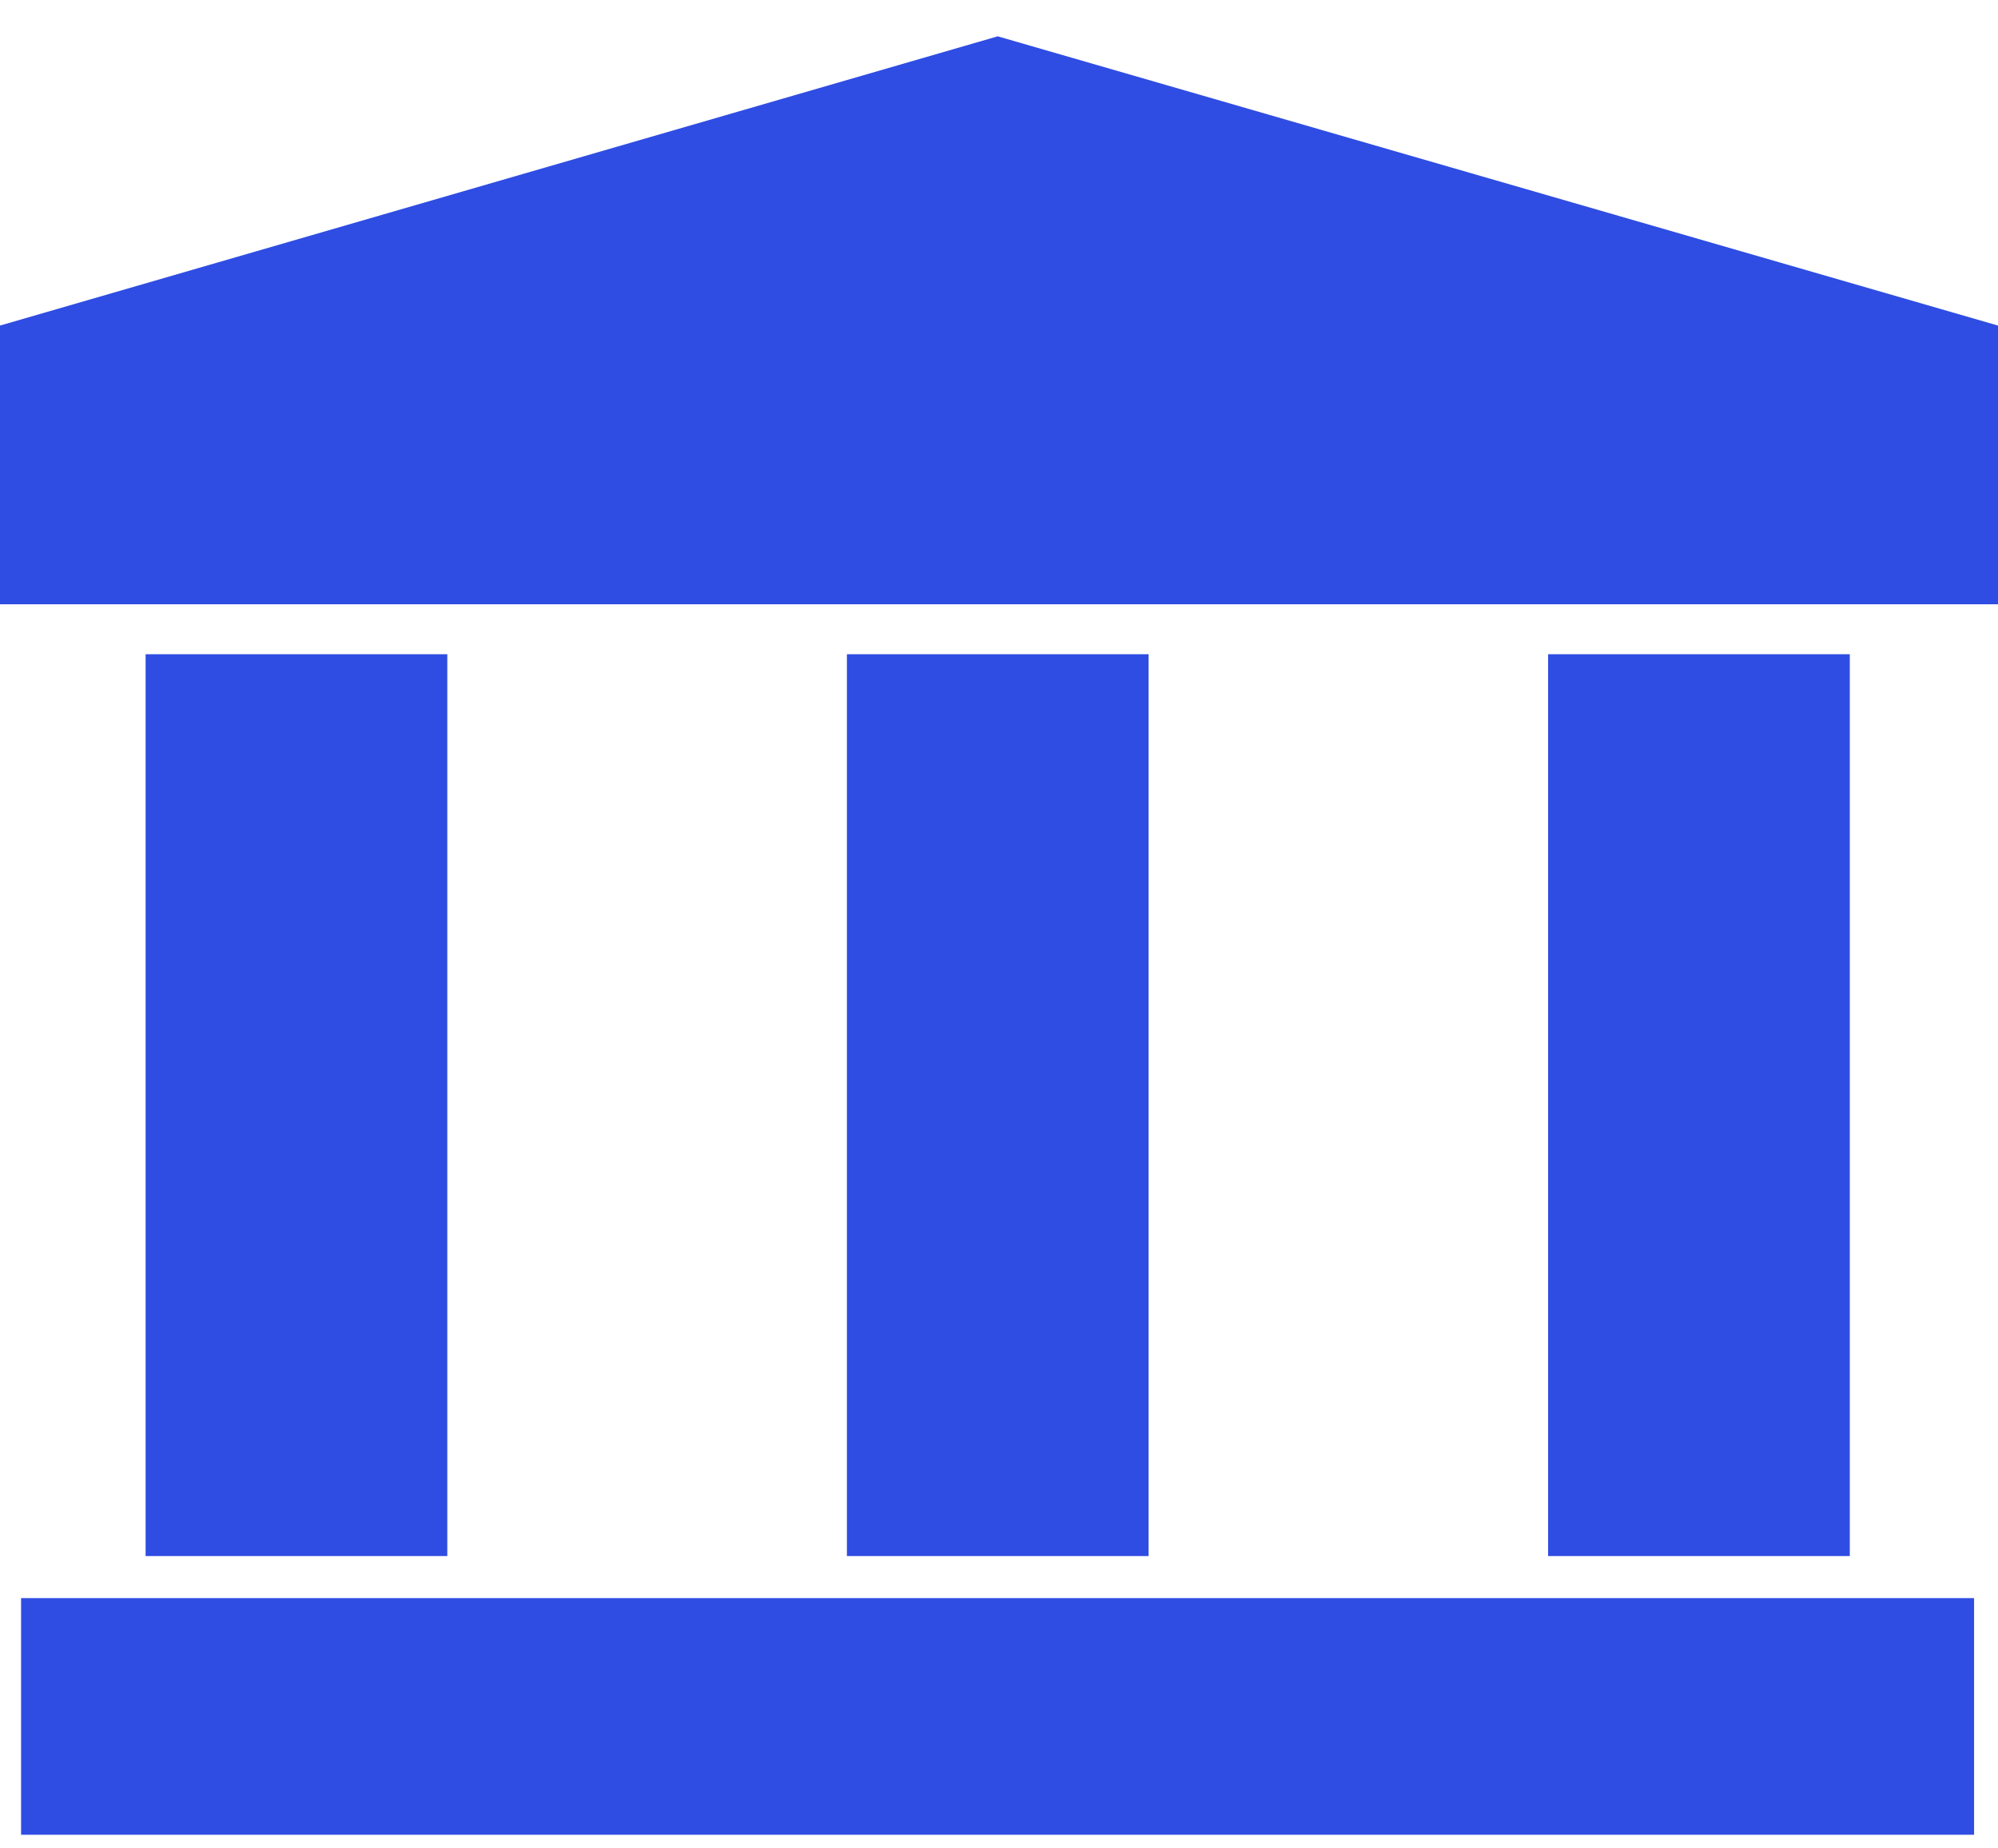 <svg width="40" height="37" viewBox="0 0 40 37" fill="none" xmlns="http://www.w3.org/2000/svg">
<path d="M19.974 0.727L0 6.517V12.096H19.974H40V6.517L19.974 0.727Z" fill="#2F4DE2"/>
<path d="M8.955 13.096H2.915V31.148H8.955V13.096Z" fill="#2F4DE2"/>
<path d="M37.033 13.096H30.993V31.148H37.033V13.096Z" fill="#2F4DE2"/>
<path d="M22.995 13.096H16.955V31.148H22.995V13.096Z" fill="#2F4DE2"/>
<path d="M39.521 31.99H0.422V36.727H39.521V31.99Z" fill="#2F4DE2"/>
</svg>
